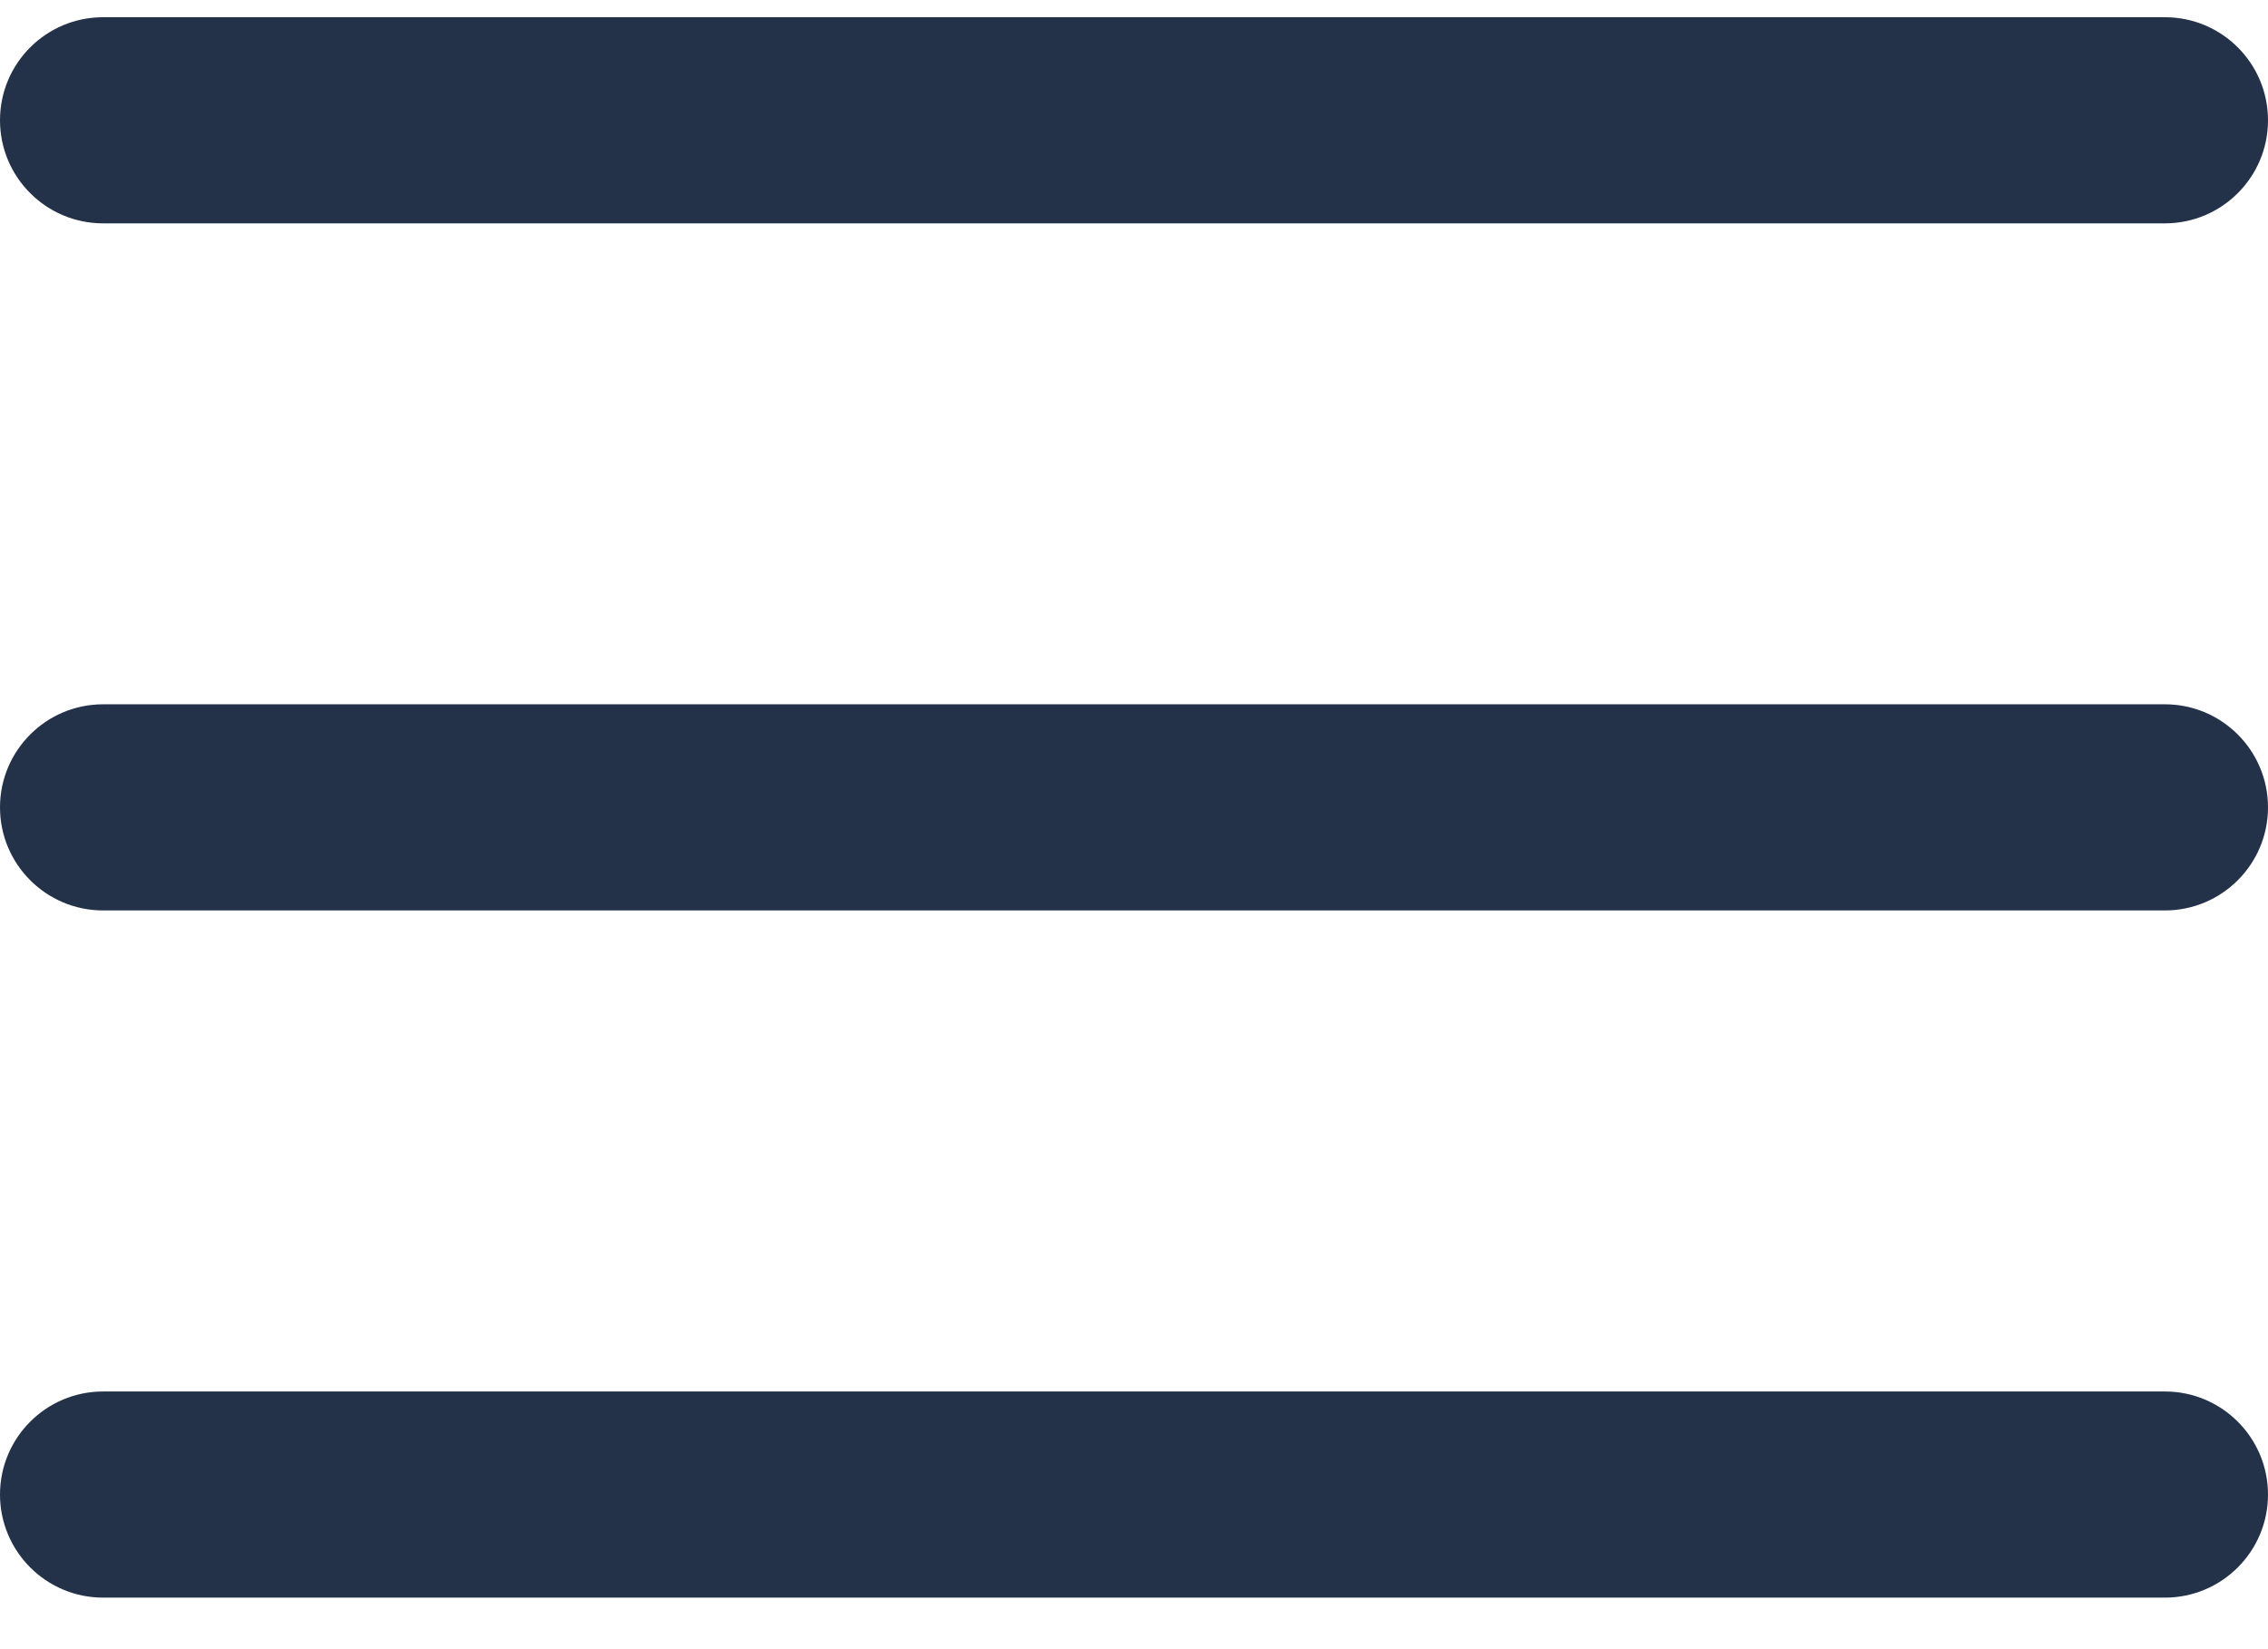 <svg width="22" height="16" viewBox="0 0 22 16" fill="none" xmlns="http://www.w3.org/2000/svg">
<path d="M1 6.833C0.448 6.833 0 7.281 0 7.833C0 8.385 0.448 8.833 1 8.833V6.833ZM21 8.833C21.552 8.833 22 8.385 22 7.833C22 7.281 21.552 6.833 21 6.833V8.833ZM1 13.5C0.448 13.5 0 13.948 0 14.5C0 15.052 0.448 15.5 1 15.5V13.5ZM21 15.5C21.552 15.5 22 15.052 22 14.5C22 13.948 21.552 13.5 21 13.5V15.5ZM1 0.167C0.448 0.167 0 0.614 0 1.167C0 1.719 0.448 2.167 1 2.167V0.167ZM21 2.167C21.552 2.167 22 1.719 22 1.167C22 0.614 21.552 0.167 21 0.167V2.167ZM1 8.833H21V6.833H1V8.833ZM1 15.5H21V13.5H1V15.5ZM1 2.167H21V0.167H1V2.167Z" fill="#243249"/>
</svg>
